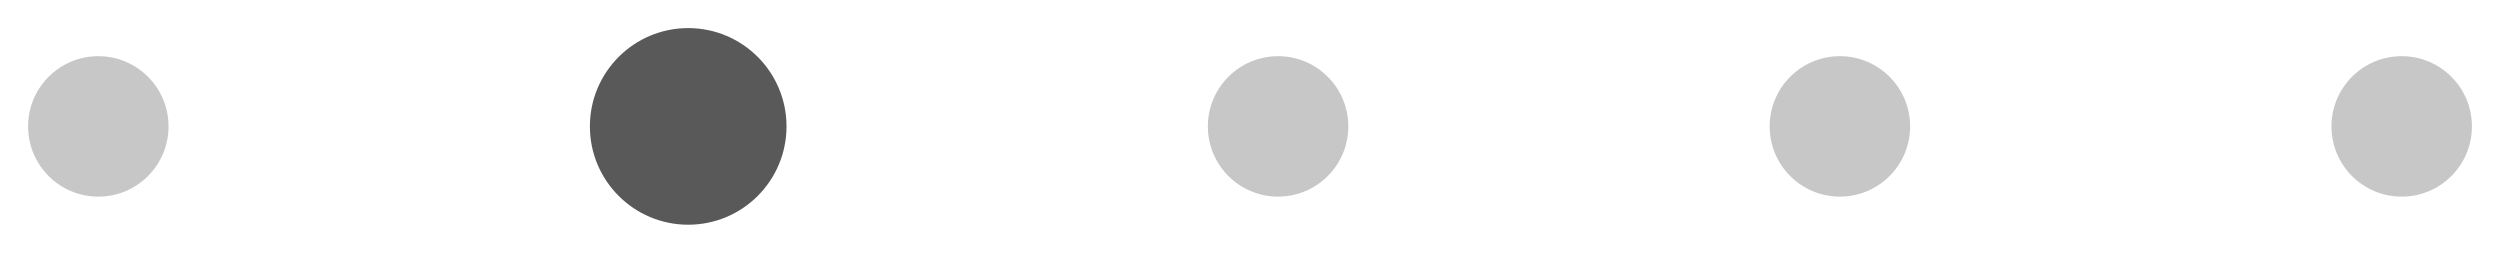 <svg width="89" height="9" viewBox="0 0 89 9" fill="none" xmlns="http://www.w3.org/2000/svg">
<path fill-rule="evenodd" clip-rule="evenodd" d="M85.5 2C86.881 2 88 3.119 88 4.5C88 5.881 86.881 7 85.5 7C84.119 7 83 5.881 83 4.5C83 3.119 84.119 2 85.5 2Z" fill="#222222" fill-opacity="0.25"/>
<path fill-rule="evenodd" clip-rule="evenodd" d="M65.5 2C66.881 2 68 3.119 68 4.5C68 5.881 66.881 7 65.5 7C64.119 7 63 5.881 63 4.5C63 3.119 64.119 2 65.5 2Z" fill="#222222" fill-opacity="0.25"/>
<path fill-rule="evenodd" clip-rule="evenodd" d="M45.5 2C46.881 2 48 3.119 48 4.5C48 5.881 46.881 7 45.5 7C44.12 7 43 5.881 43 4.5C43 3.119 44.12 2 45.5 2Z" fill="#222222" fill-opacity="0.25"/>
<path fill-rule="evenodd" clip-rule="evenodd" d="M24.5 1C26.433 1 28 2.567 28 4.5C28 6.433 26.433 8 24.5 8C22.567 8 21 6.433 21 4.5C21 2.567 22.567 1 24.5 1Z" fill="#222222" fill-opacity="0.75"/>
<path fill-rule="evenodd" clip-rule="evenodd" d="M3.5 2C4.881 2 6 3.119 6 4.5C6 5.881 4.881 7 3.5 7C2.119 7 1 5.881 1 4.5C1 3.119 2.119 2 3.5 2Z" fill="#222222" fill-opacity="0.25"/>
</svg>

